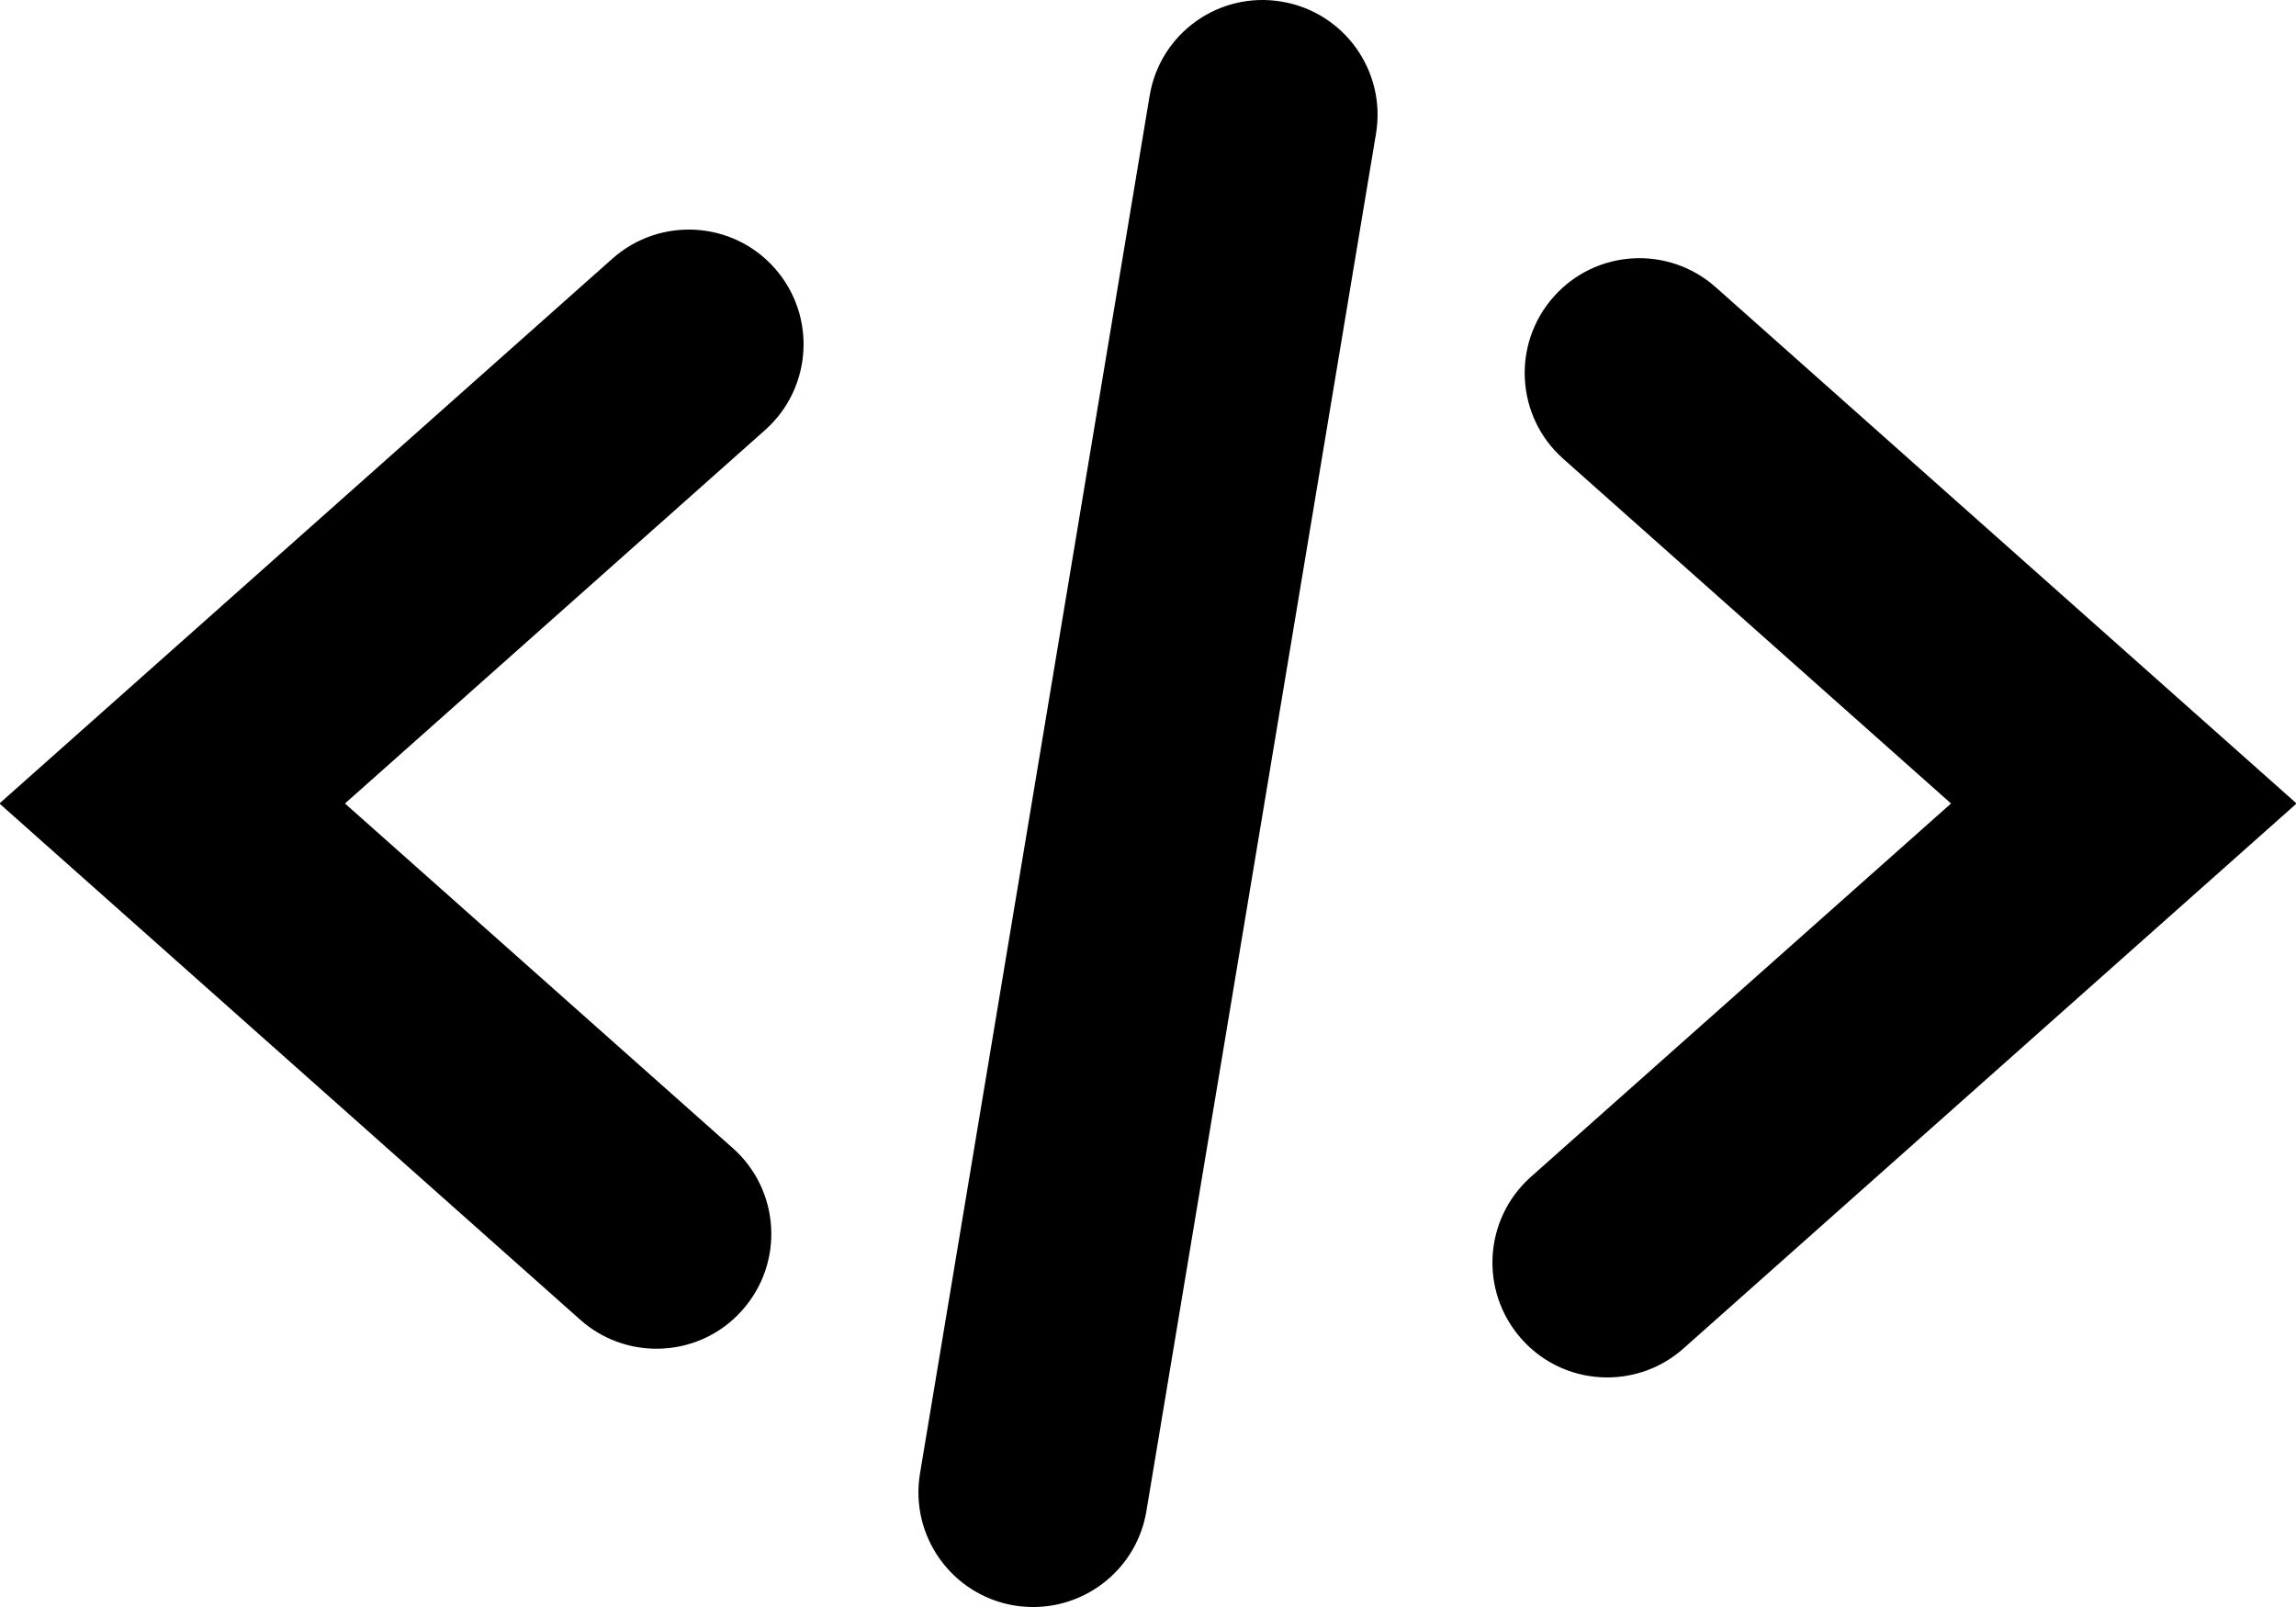 <svg xmlns="http://www.w3.org/2000/svg" width="20" height="14" viewBox="0 0 20 14">
  <path fill="#000000" d="M6.719,11.75 C6.483,11.75 6.245,11.667 6.055,11.498 L0.995,7 L6.336,2.252 C6.748,1.887 7.38,1.922 7.747,2.335 C8.114,2.748 8.077,3.38 7.664,3.747 L4.005,7 L7.383,10.002 C7.796,10.369 7.833,11.001 7.466,11.414 C7.269,11.637 6.994,11.75 6.719,11.75 Z M15.664,11.748 L21.005,7 L15.945,2.502 C15.532,2.135 14.9,2.172 14.534,2.585 C14.167,2.998 14.204,3.63 14.617,3.997 L17.995,7 L14.336,10.252 C13.923,10.619 13.886,11.251 14.253,11.664 C14.45,11.887 14.725,12 15,12 C15.236,12 15.474,11.917 15.664,11.748 Z M10.986,13.165 L12.986,1.165 C13.077,0.62 12.709,0.105 12.164,0.014 C11.617,-0.078 11.103,0.291 11.014,0.836 L9.014,12.836 C8.923,13.381 9.291,13.896 9.836,13.987 C9.892,13.996 9.946,14 10.001,14 C10.481,14 10.905,13.653 10.986,13.165 Z" transform="translate(-1)"/>
</svg>
